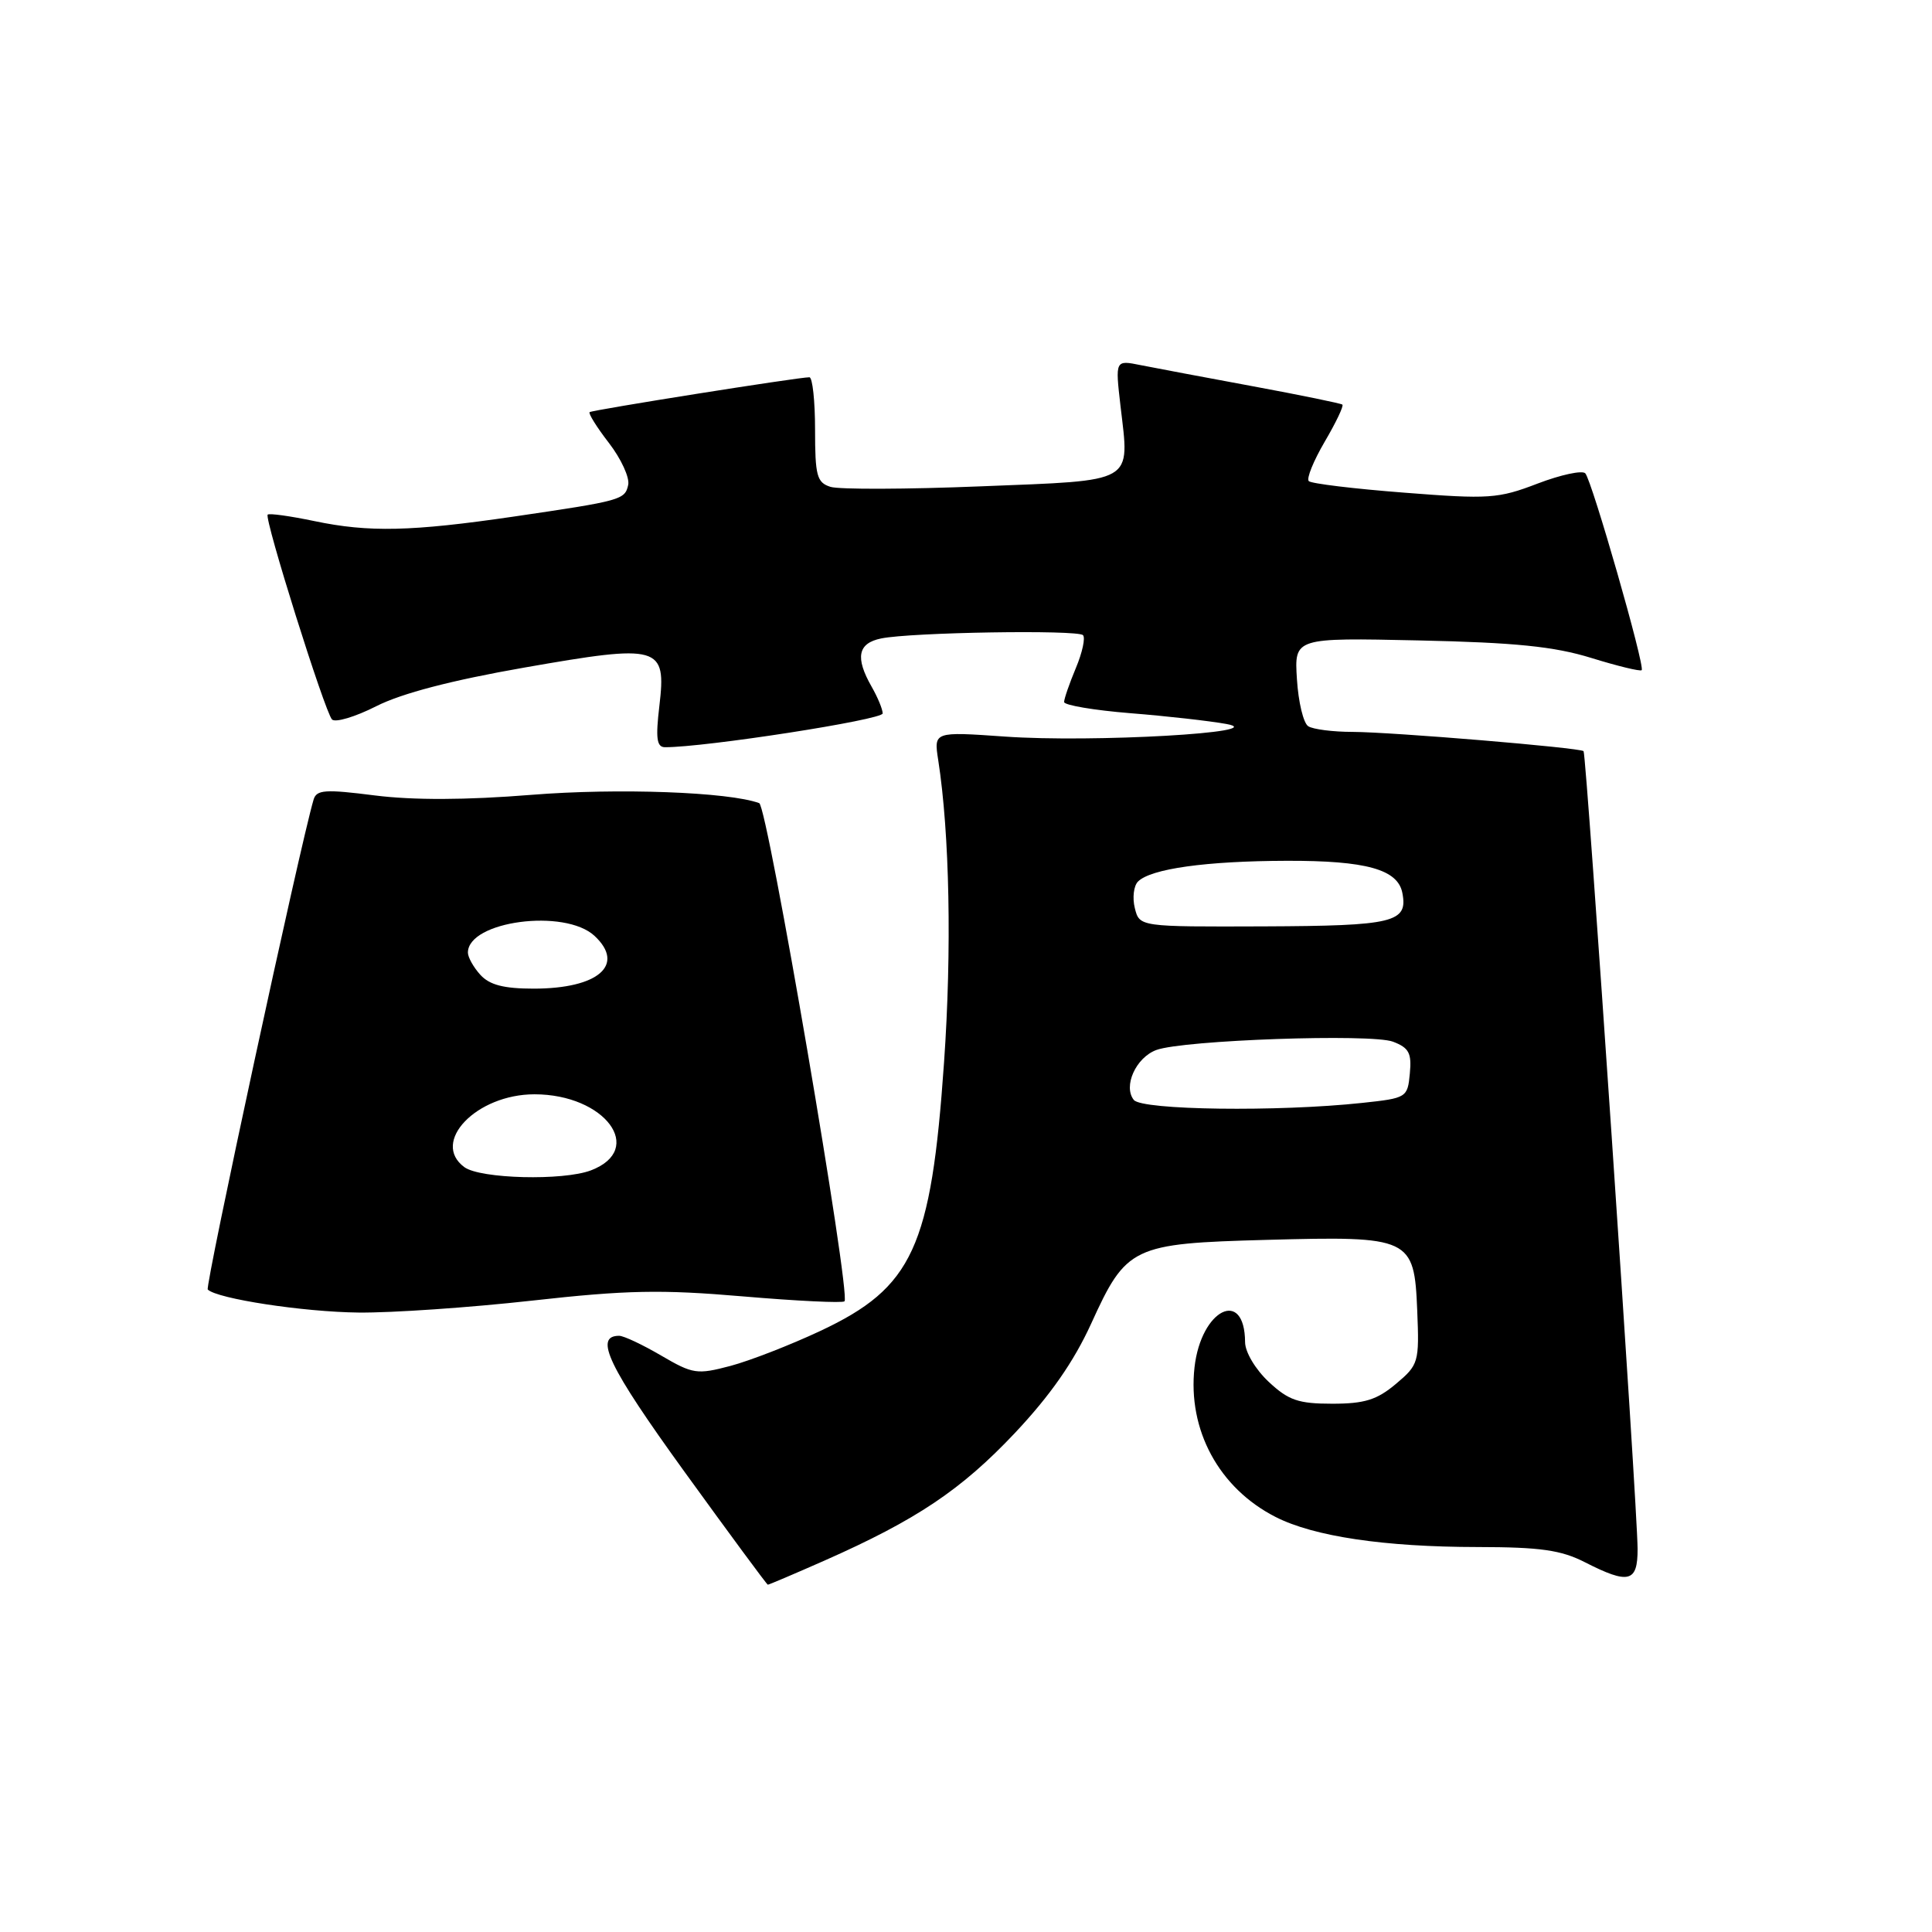 <?xml version="1.0" encoding="UTF-8" standalone="no"?>
<!DOCTYPE svg PUBLIC "-//W3C//DTD SVG 1.1//EN" "http://www.w3.org/Graphics/SVG/1.1/DTD/svg11.dtd" >
<svg xmlns="http://www.w3.org/2000/svg" xmlns:xlink="http://www.w3.org/1999/xlink" version="1.1" viewBox="0 0 256 256">
 <g >
 <path fill="currentColor"
d=" M 109.24 206.79 C 121.44 201.39 127.36 197.42 134.46 189.90 C 139.16 184.91 142.27 180.45 144.58 175.40 C 149.25 165.14 150.02 164.77 167.81 164.29 C 186.94 163.77 187.39 163.98 187.79 173.65 C 188.07 180.53 187.98 180.84 184.96 183.38 C 182.45 185.49 180.81 186.00 176.53 186.00 C 172.04 186.00 170.73 185.55 168.11 183.10 C 166.36 181.46 164.99 179.17 164.98 177.85 C 164.94 170.61 159.15 173.48 158.28 181.17 C 157.35 189.47 161.52 197.18 169.01 201.00 C 174.08 203.59 183.42 204.98 195.79 204.99 C 204.10 205.00 206.84 205.39 210.00 207.00 C 215.82 209.97 217.00 209.67 216.99 205.25 C 216.97 199.64 210.21 99.88 209.83 99.53 C 209.31 99.07 184.49 97.00 179.23 96.98 C 176.63 96.98 173.98 96.64 173.35 96.23 C 172.71 95.83 172.04 93.03 171.85 90.00 C 171.50 84.50 171.50 84.50 188.00 84.86 C 200.79 85.14 205.93 85.66 210.85 87.18 C 214.34 88.26 217.35 88.99 217.53 88.80 C 218.01 88.33 210.94 63.68 210.06 62.72 C 209.66 62.29 206.82 62.90 203.73 64.08 C 198.52 66.08 197.28 66.16 186.07 65.28 C 179.44 64.77 173.74 64.08 173.42 63.75 C 173.09 63.42 174.04 61.08 175.53 58.53 C 177.02 55.99 178.08 53.78 177.87 53.61 C 177.67 53.45 172.32 52.35 166.00 51.18 C 159.68 50.01 152.99 48.75 151.13 48.38 C 147.77 47.70 147.77 47.70 148.47 53.78 C 149.68 64.16 150.61 63.62 130.02 64.44 C 120.16 64.84 111.17 64.87 110.04 64.51 C 108.24 63.94 108.00 63.04 108.00 56.93 C 108.00 53.12 107.66 50.00 107.25 49.99 C 105.83 49.98 78.50 54.32 78.13 54.61 C 77.93 54.77 79.08 56.62 80.69 58.70 C 82.30 60.79 83.45 63.29 83.24 64.25 C 82.80 66.23 82.38 66.35 68.00 68.46 C 54.51 70.43 48.87 70.56 41.67 69.05 C 38.46 68.38 35.68 67.99 35.47 68.19 C 34.98 68.68 43.02 94.27 43.99 95.33 C 44.41 95.78 47.05 95.00 49.85 93.58 C 53.22 91.87 59.86 90.14 69.46 88.46 C 87.45 85.31 88.31 85.55 87.37 93.54 C 86.86 97.84 87.02 99.00 88.11 99.01 C 93.39 99.03 116.99 95.37 116.96 94.53 C 116.95 93.96 116.29 92.38 115.50 91.00 C 113.29 87.13 113.66 85.23 116.75 84.60 C 120.72 83.78 142.76 83.43 143.50 84.16 C 143.84 84.50 143.42 86.46 142.56 88.51 C 141.70 90.57 141.00 92.59 141.00 93.02 C 141.00 93.44 144.94 94.11 149.75 94.50 C 154.56 94.88 160.30 95.53 162.50 95.93 C 168.69 97.05 144.75 98.42 133.16 97.60 C 123.73 96.94 123.73 96.94 124.32 100.72 C 125.83 110.43 126.13 125.92 125.09 140.78 C 123.38 165.33 120.95 170.60 108.71 176.35 C 104.75 178.21 99.38 180.30 96.79 180.99 C 92.36 182.16 91.82 182.08 87.61 179.62 C 85.15 178.18 82.65 177.00 82.04 177.00 C 78.66 177.00 80.62 181.07 90.65 194.95 C 96.62 203.20 101.61 209.97 101.74 209.98 C 101.87 209.99 105.25 208.55 109.24 206.79 Z  M 70.49 172.34 C 83.03 170.94 87.59 170.85 98.46 171.78 C 105.60 172.39 111.65 172.68 111.90 172.43 C 112.77 171.56 101.70 106.82 100.60 106.42 C 96.58 104.94 81.89 104.40 70.42 105.32 C 61.73 106.02 54.76 106.04 49.67 105.40 C 43.07 104.56 41.94 104.64 41.55 105.96 C 39.75 112.05 27.14 170.47 27.53 170.87 C 28.76 172.09 40.19 173.84 47.50 173.92 C 51.90 173.97 62.24 173.26 70.49 172.34 Z  M 150.24 145.75 C 148.79 143.95 150.51 140.13 153.22 139.13 C 156.80 137.81 181.70 136.94 184.58 138.03 C 186.70 138.84 187.07 139.54 186.81 142.25 C 186.51 145.44 186.39 145.51 180.50 146.14 C 169.33 147.34 151.33 147.10 150.24 145.75 Z  M 150.37 120.33 C 150.03 118.97 150.22 117.38 150.79 116.81 C 152.49 115.11 159.81 114.09 170.50 114.06 C 181.03 114.03 185.22 115.20 185.82 118.32 C 186.58 122.23 184.71 122.68 167.50 122.75 C 150.99 122.81 150.99 122.81 150.37 120.33 Z  M 61.54 154.66 C 57.03 151.35 63.13 145.00 70.82 145.00 C 80.17 145.00 85.59 152.30 78.30 155.08 C 74.61 156.48 63.66 156.20 61.54 154.66 Z  M 63.65 129.17 C 62.74 128.17 62.00 126.84 62.00 126.23 C 62.00 122.04 74.84 120.34 78.78 124.01 C 82.90 127.85 79.28 131.00 70.72 131.00 C 66.75 131.00 64.87 130.51 63.65 129.17 Z "/>
</g>
</svg>